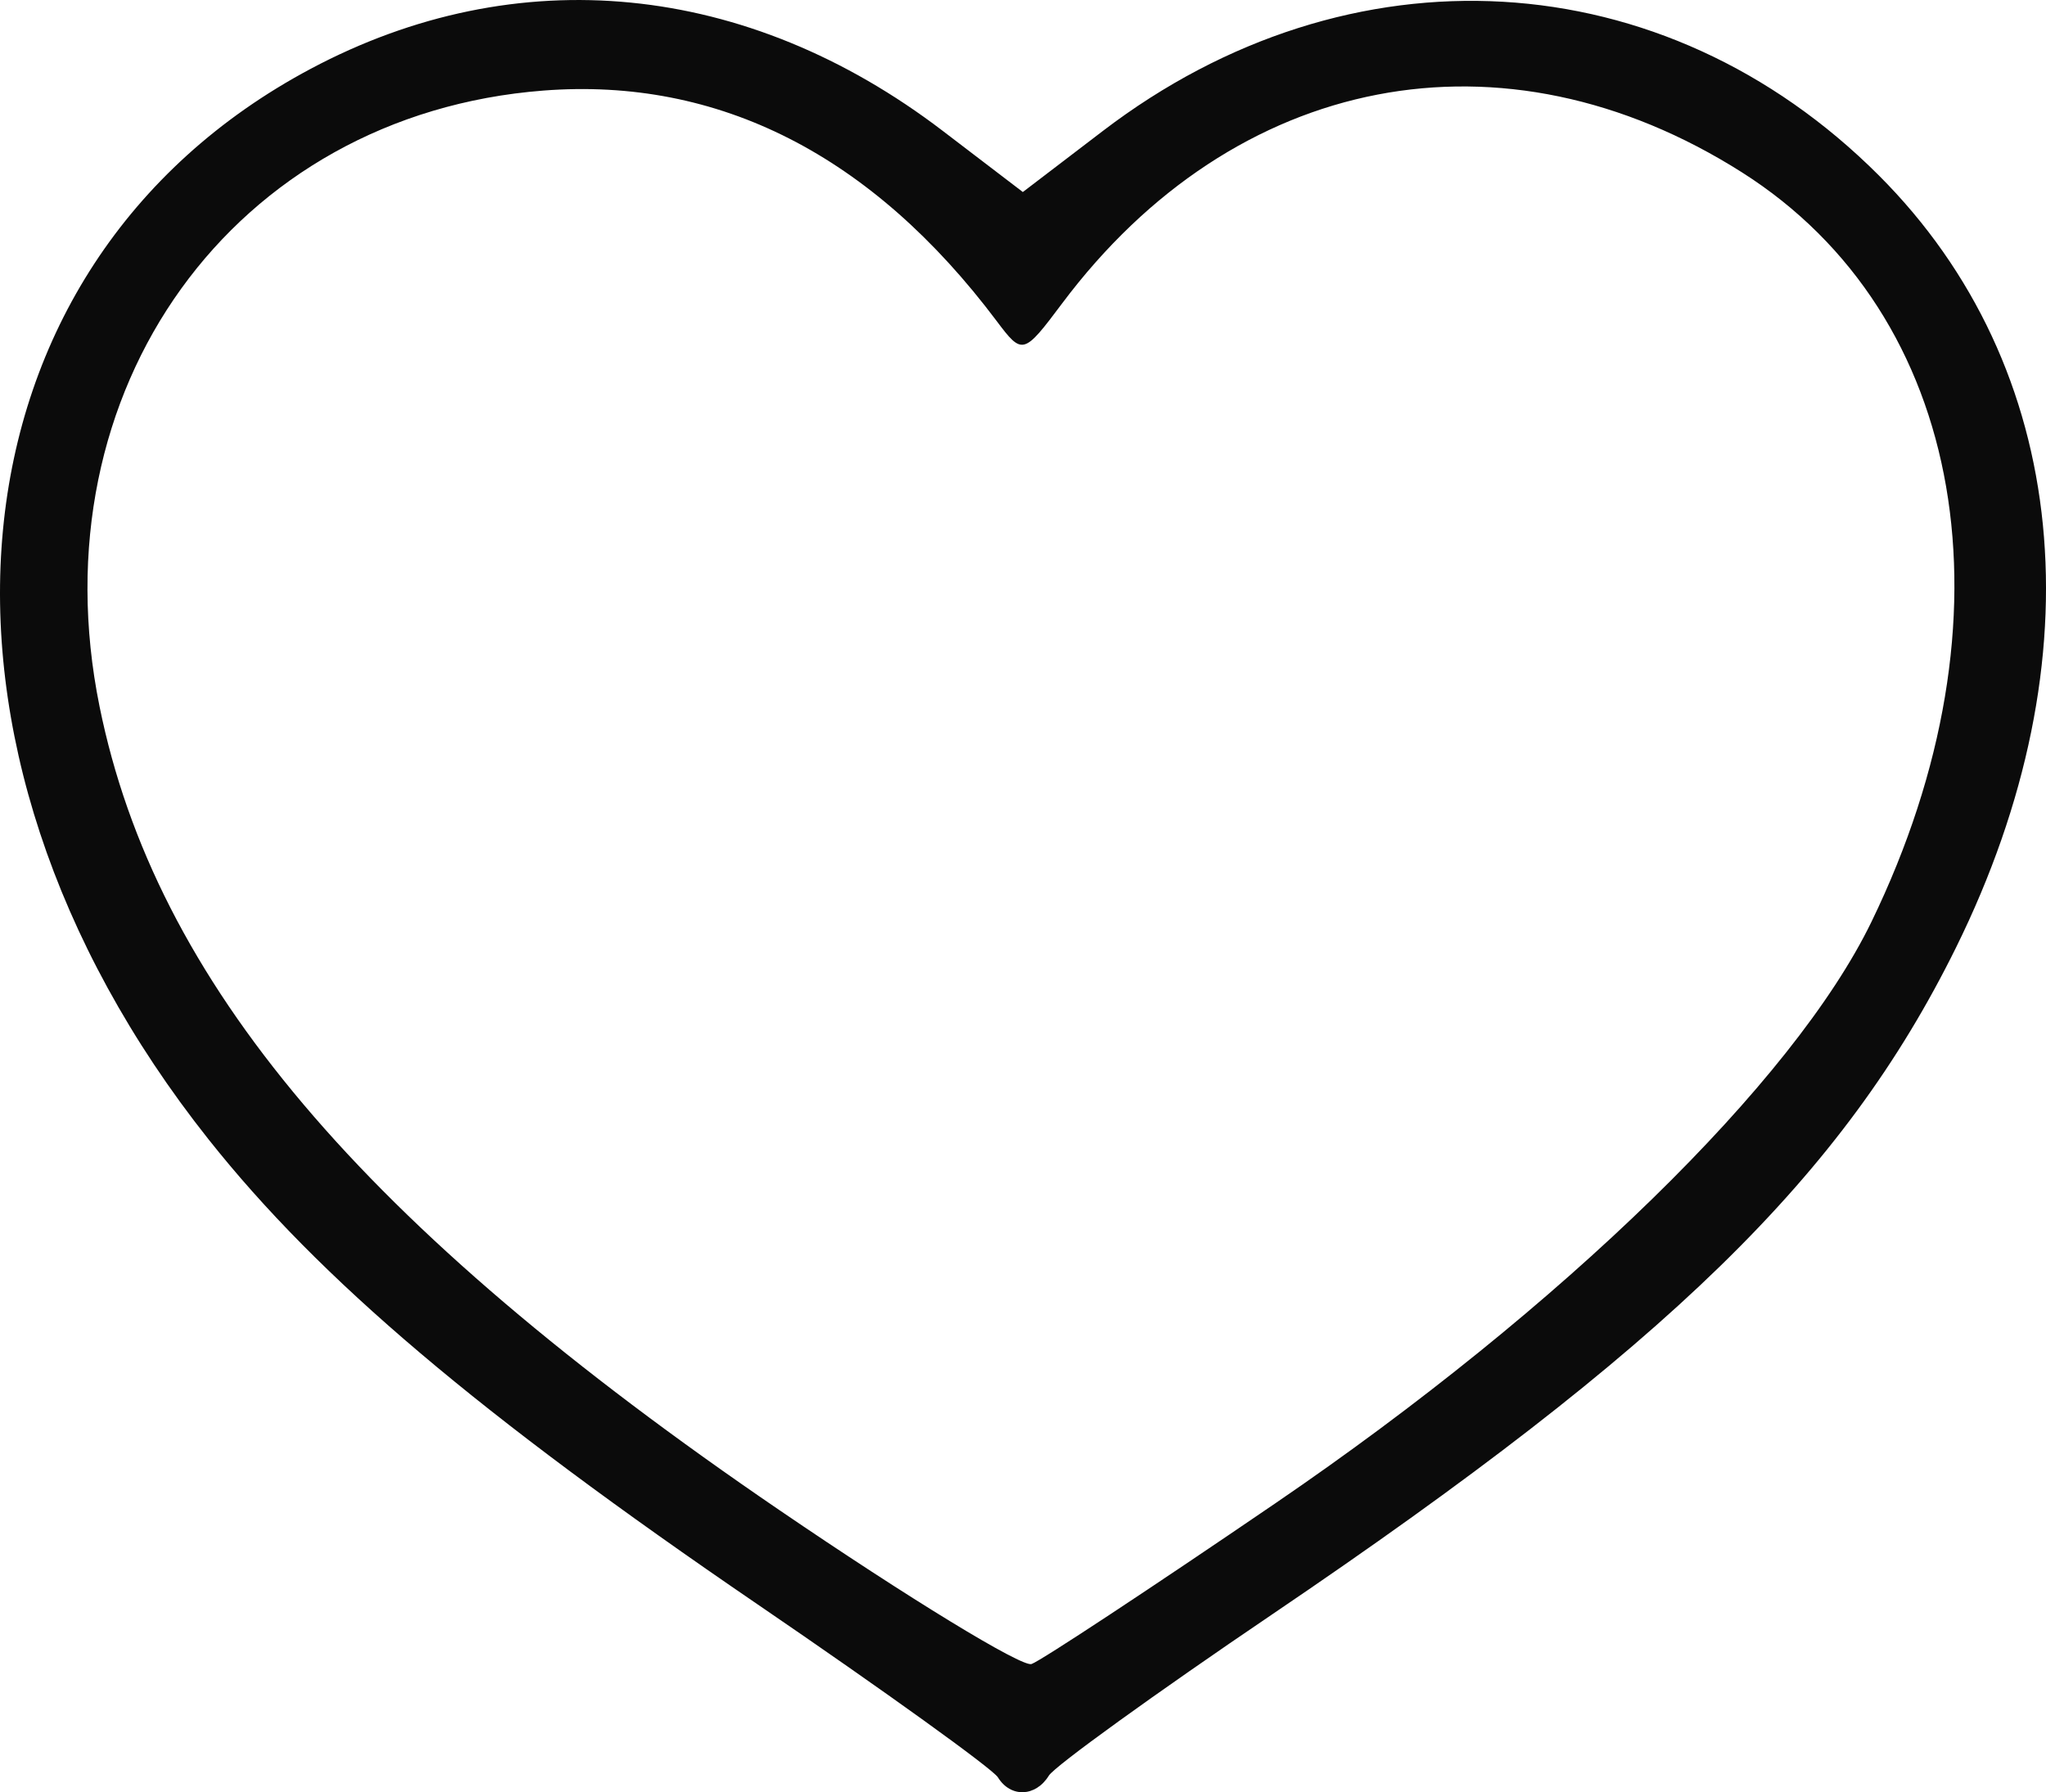 <svg xmlns="http://www.w3.org/2000/svg" width="156.599" height="137.197" viewBox="0 0 156.599 137.197"><path d="M76.379 136.058c-.403-.652-8.689-6.617-18.412-13.254-21.335-14.563-33.506-24.873-42.002-35.58C-8.06 56.953-4.577 20.382 23.77 5.273c15.799-8.42 33.405-6.694 48.388 4.747l6.13 4.68 6.13-4.68c18.907-14.437 42.918-13.06 59.385 3.406 14.652 14.652 16.87 36.936 5.888 59.152-8.613 17.423-21.996 30.469-52.333 51.014-8.945 6.058-16.63 11.608-17.079 12.334-1.013 1.64-2.929 1.705-3.9.133zm21.242-20.983c22.023-15.032 39.667-32.245 45.614-44.498 11.284-23.247 7.27-46.49-9.909-57.384-18.274-11.589-38.812-7.622-52.044 10.05-2.94 3.927-3.032 3.952-4.997 1.334C66.74 11.862 55.008 5.896 41.595 6.933 17.875 8.768 2.701 29.828 7.62 54.085c4.267 21.045 20.023 39.677 52.002 61.495 9.9 6.754 18.6 12.066 19.333 11.804.734-.263 9.134-5.801 18.667-12.309z" fill="#0b0b0b"/></svg>